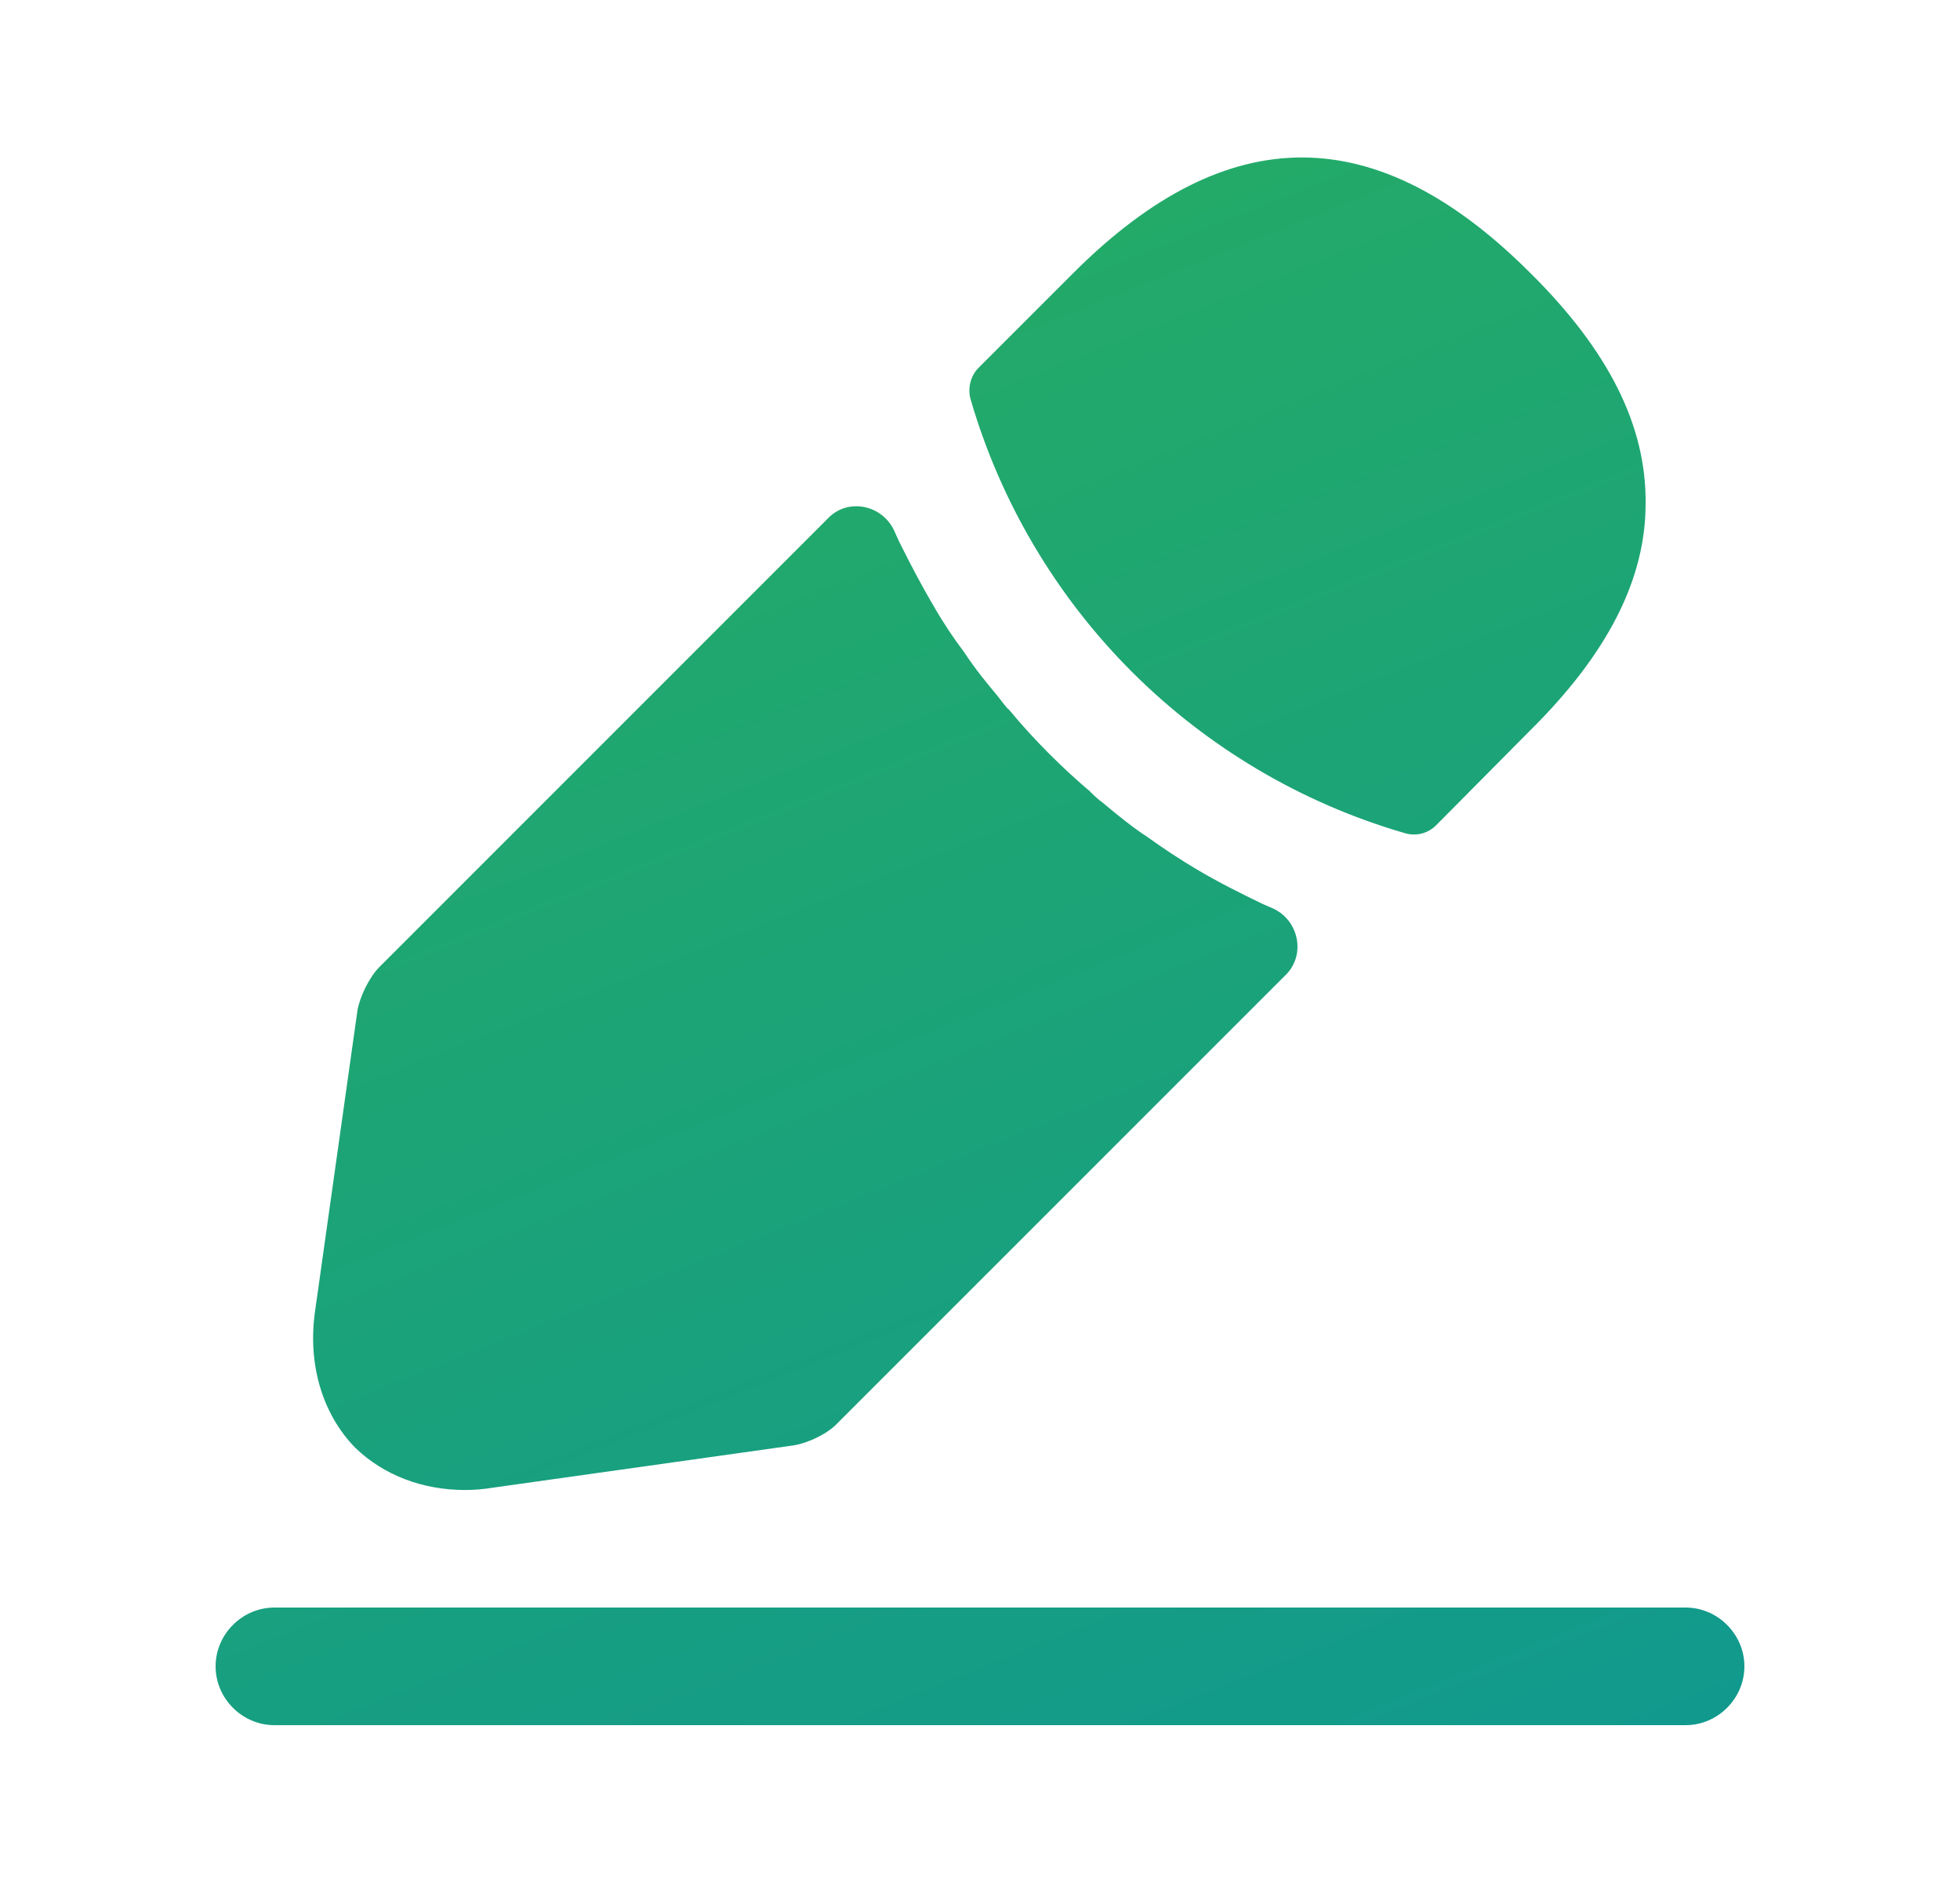 <svg width="25" height="24" viewBox="0 0 25 24" fill="none" xmlns="http://www.w3.org/2000/svg">
<g id="Iconsax/Bold/edit2">
<path id="Vector" d="M21.5 22H3.5C3.09 22 2.75 21.66 2.75 21.25C2.75 20.84 3.09 20.5 3.5 20.5H21.5C21.91 20.5 22.25 20.84 22.25 21.25C22.25 21.66 21.91 22 21.5 22ZM19.52 3.482C17.58 1.542 15.68 1.492 13.69 3.482L12.48 4.692C12.38 4.792 12.34 4.952 12.38 5.092C12.762 6.404 13.47 7.599 14.436 8.566C15.403 9.532 16.598 10.24 17.91 10.622C17.981 10.645 18.057 10.648 18.129 10.631C18.202 10.613 18.268 10.575 18.32 10.522L19.52 9.312C20.51 8.332 20.99 7.382 20.99 6.422C21 5.432 20.52 4.472 19.52 3.482ZM16.11 11.53C15.82 11.39 15.54 11.25 15.27 11.09C15.051 10.96 14.837 10.819 14.63 10.67C14.46 10.56 14.26 10.4 14.07 10.24C14.009 10.195 13.952 10.145 13.9 10.09C13.57 9.81 13.2 9.45 12.87 9.05C12.84 9.03 12.79 8.96 12.72 8.87C12.62 8.75 12.45 8.55 12.3 8.32C12.158 8.132 12.027 7.935 11.91 7.73C11.75 7.46 11.61 7.19 11.47 6.91C11.449 6.865 11.429 6.82 11.409 6.775C11.261 6.442 10.826 6.345 10.569 6.602L4.84 12.331C4.71 12.461 4.59 12.711 4.56 12.881L4.02 16.711C3.92 17.391 4.11 18.031 4.53 18.461C4.89 18.811 5.39 19.001 5.93 19.001C6.05 19.001 6.17 18.991 6.29 18.971L10.13 18.431C10.31 18.401 10.56 18.281 10.68 18.151L16.402 12.43C16.662 12.17 16.563 11.725 16.226 11.58C16.187 11.563 16.149 11.547 16.11 11.53Z" fill="url(#paint0_linear_529_5837)"/>
</g>
<defs>
<linearGradient id="paint0_linear_529_5837" x1="2.75" y1="2.008" x2="12.313" y2="25.966" gradientUnits="userSpaceOnUse">
<stop stop-color="#27AE60"/>
<stop offset="1" stop-color="#11998E"/>
</linearGradient>
</defs>
</svg>
